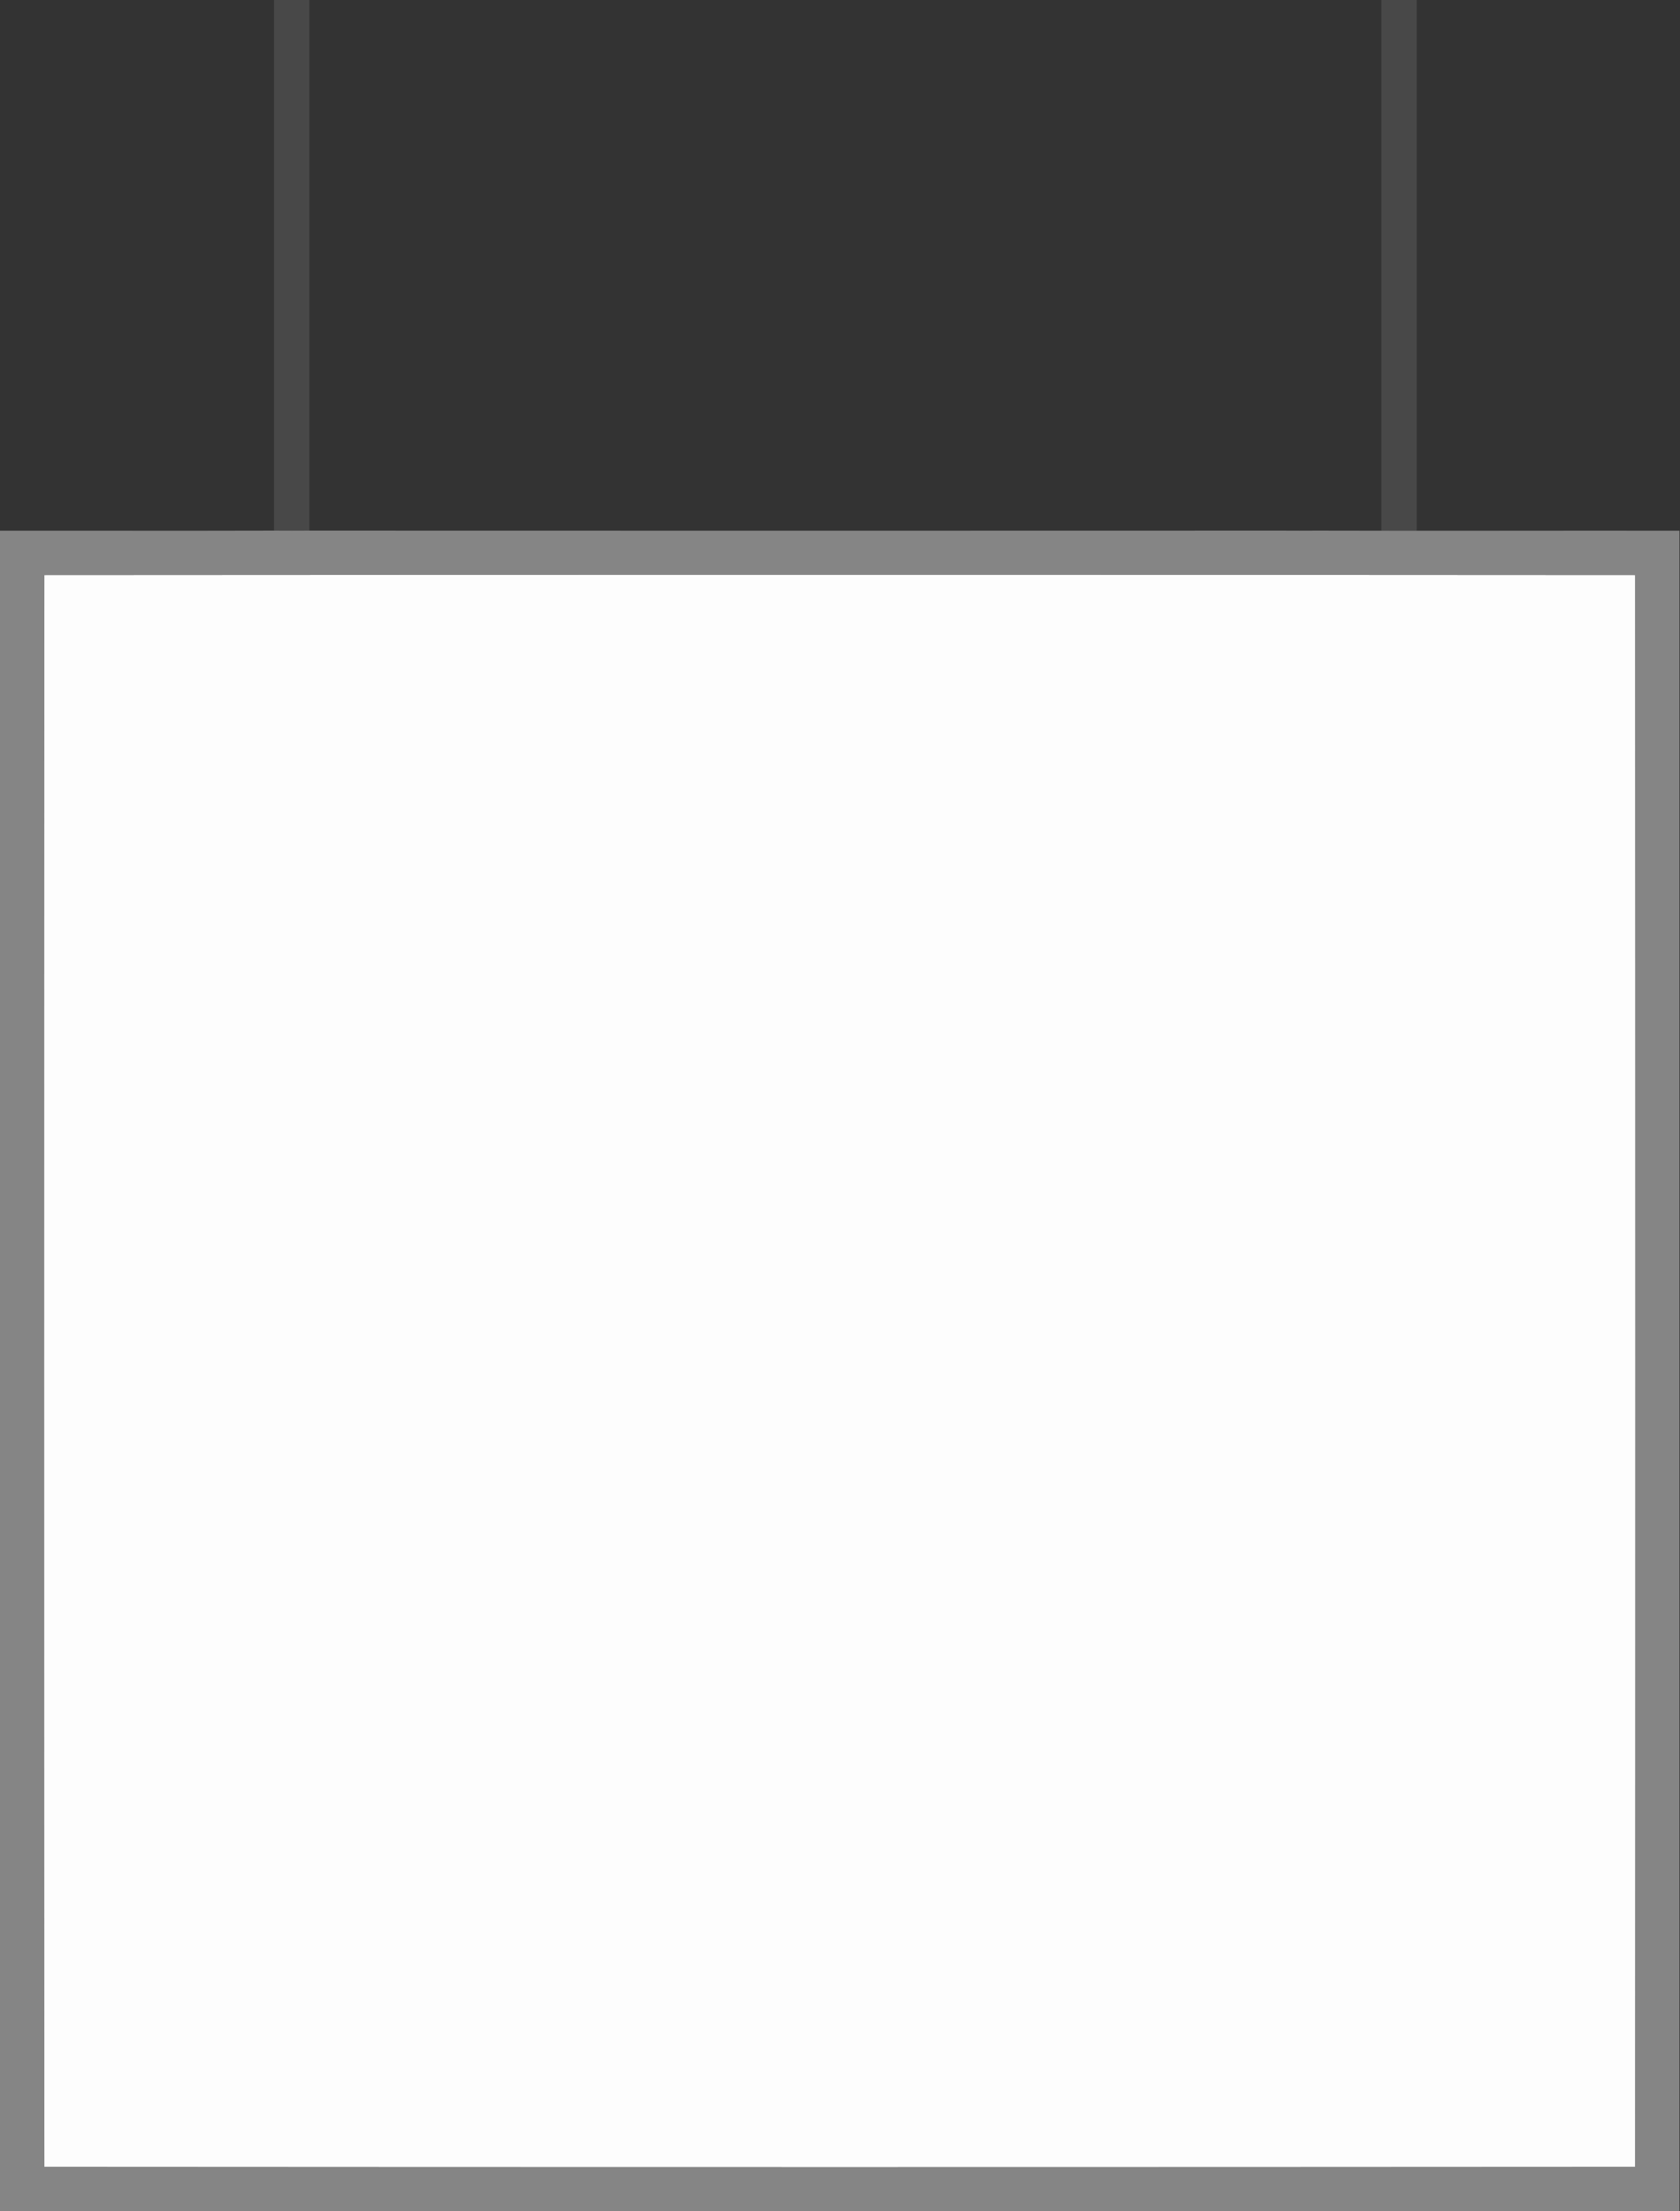 <?xml version="1.0" standalone="no"?>
<!DOCTYPE svg PUBLIC "-//W3C//DTD SVG 1.1//EN" "http://www.w3.org/Graphics/SVG/1.1/DTD/svg11.dtd">
<svg width="100%" height="100%" viewBox="0 0 1056 1389" version="1.1" xmlns="http://www.w3.org/2000/svg" xmlns:xlink="http://www.w3.org/1999/xlink" xml:space="preserve" style="fill-rule:evenodd;clip-rule:evenodd;stroke-linejoin:round;stroke-miterlimit:1.414;">
    <rect x="0" y="0" width="1056" height="1389" fill="#333333" stroke="none"/>
    <g transform="matrix(5.556,0,0,5.556,-0,-0)">
        <g id="#4e4e4ecc">
            <rect x="31" y="0" width="4" height="60" style="fill:rgb(78,78,78);fill-opacity:0.8;fill-rule:nonzero;"/>
            <g transform="matrix(1,0,0,1,11.283,0)">
                <rect x="145" y="0" width="4" height="60" style="fill:rgb(78,78,78);fill-opacity:0.8;fill-rule:nonzero;"/>
            </g>
        </g>
        <path id="#939393d9" d="M0,60C10.33,59.99 20.67,60.02 31,59.99C32.33,60 33.67,60 35,59.99C71.67,60.01 108.33,60 145,59.99C146.33,60 147.66,60 149,59.99C162.67,60.03 176.33,59.98 190,60L190,250L0,250L0,60M5.02,65.02C4.98,125.01 4.98,184.99 5.02,244.98C65.01,245.02 124.99,245.02 184.98,244.98C185.02,184.99 185.02,125.01 184.98,65.02C124.99,64.98 65.01,64.98 5.02,65.02L5.02,65.02Z" style="fill:rgb(147,147,147);fill-opacity:0.85;fill-rule:nonzero;"/>
        <path id="#fdfdfdfd" d="M5.02,65.02C65.01,64.98 124.99,64.98 184.98,65.02C185.02,125.01 185.02,184.99 184.98,244.98C124.99,245.02 65.01,245.02 5.02,244.98C4.98,184.99 4.98,125.01 5.02,65.02L5.02,65.02Z" style="fill:rgb(253,253,253);fill-rule:nonzero;"/>
    </g>
</svg>
